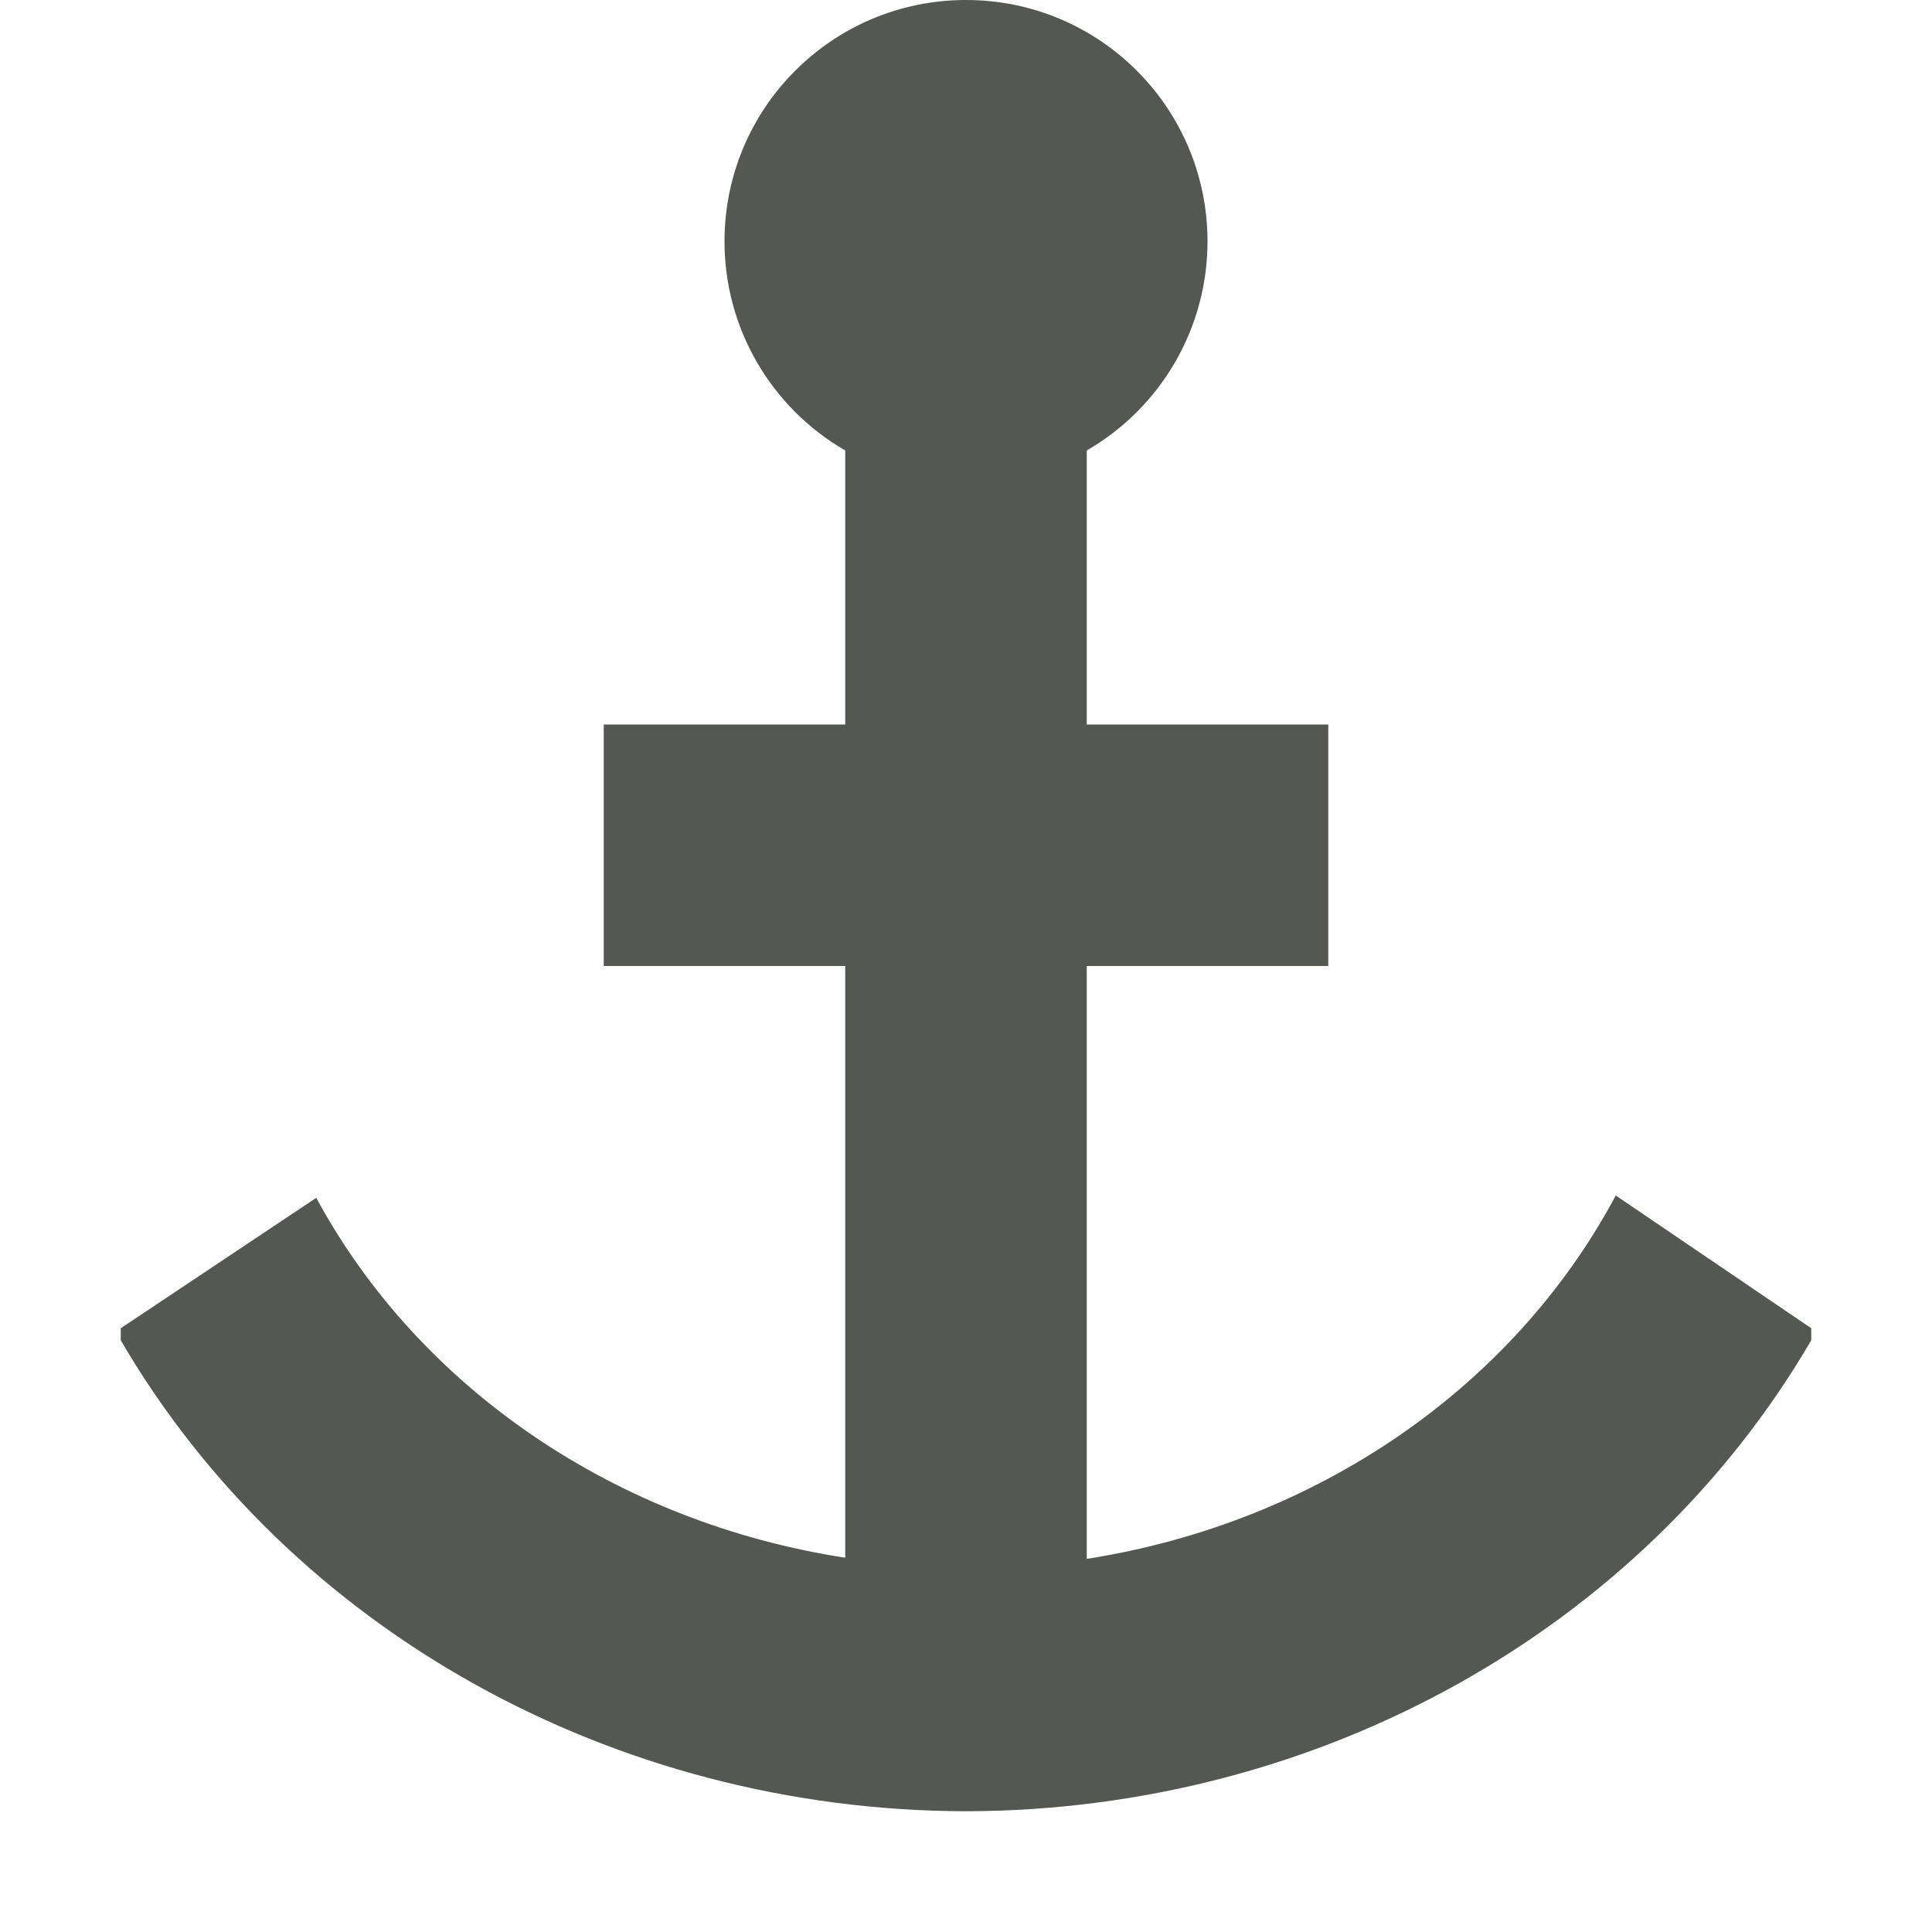 <?xml version="1.0" encoding="UTF-8"?>
<svg xmlns="http://www.w3.org/2000/svg" xmlns:xlink="http://www.w3.org/1999/xlink" width="32px" height="32px" viewBox="0 0 32 32" version="1.1">
<g id="surface1">
<path style=" stroke:none;fill-rule:nonzero;fill:rgb(33.333%,34.118%,32.549%);fill-opacity:1;" d="M 16 0 C 13.789 0 12 1.789 12 4 C 12 5.426 12.762 6.746 14 7.461 L 14 12 L 10 12 L 10 16 L 14 16 L 14 25.801 C 10.207 25.215 6.949 23 5.238 19.84 L 2 22 L 2 22.199 C 4.801 27 10.164 29.988 16 30 C 21.836 29.988 27.199 27 30 22.199 L 30 22 L 26.762 19.801 C 25.066 22.98 21.809 25.223 18 25.82 L 18 16 L 22 16 L 22 12 L 18 12 L 18 7.461 C 19.238 6.746 20 5.426 20 4 C 20 1.789 18.211 0 16 0 Z M 16 0 "/>
</g>
</svg>
